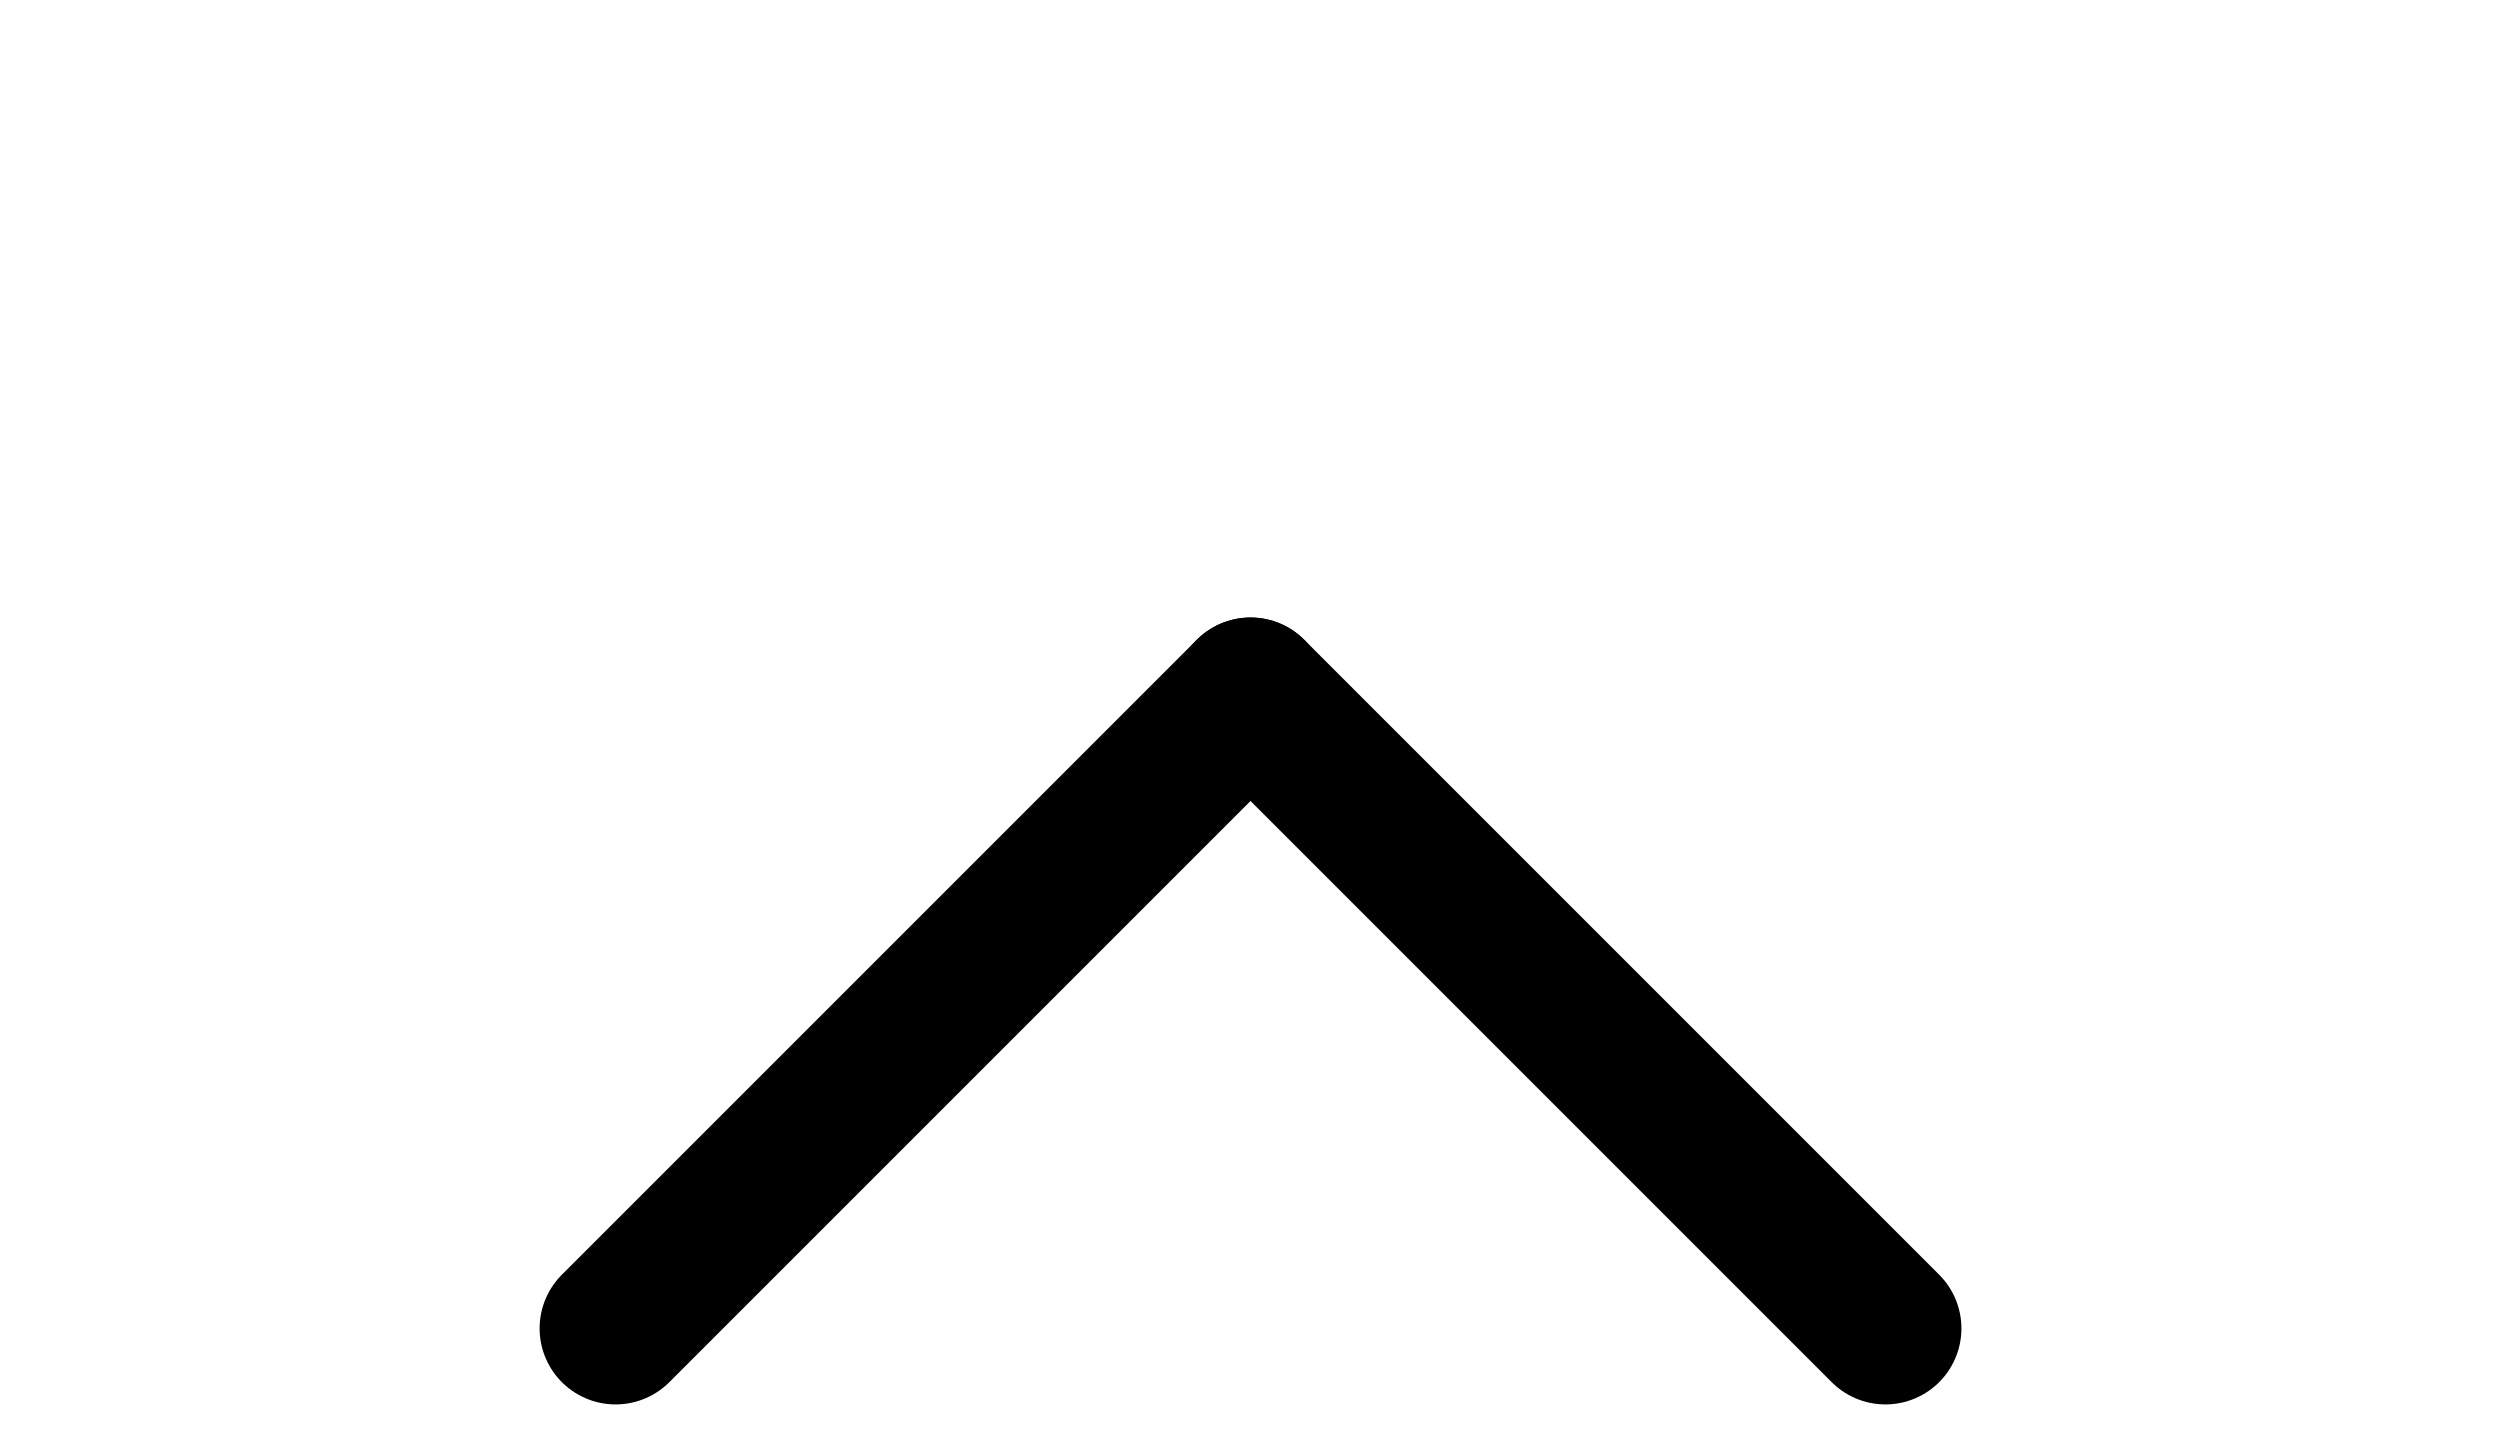 <?xml version="1.0" encoding="utf-8"?>
<svg width="19.538" height="11.183" viewBox="0.741 0 10.561 10.3" xmlns="http://www.w3.org/2000/svg">
  <defs>
    <style>.a{fill:none;stroke:#db4437;stroke-linecap:round;stroke-width:2px;}</style>
  </defs>
  <g transform="matrix(0.547, 0, 0, 0.547, 1.455, 4.992)" style="">
    <g transform="matrix(0, -1, -1, 0, 18.831, 10.476)">
      <line class="a" y1="8.355" x2="8.355" transform="translate(10.476 2.121) rotate(90)" style="fill: rgb(0, 0, 0); stroke: rgb(0, 0, 0);"/>
      <line class="a" x1="8.355" y1="8.355" transform="translate(10.476 10.476) rotate(90)" style="stroke: rgb(0, 0, 0);"/>
    </g>
  </g>
</svg>